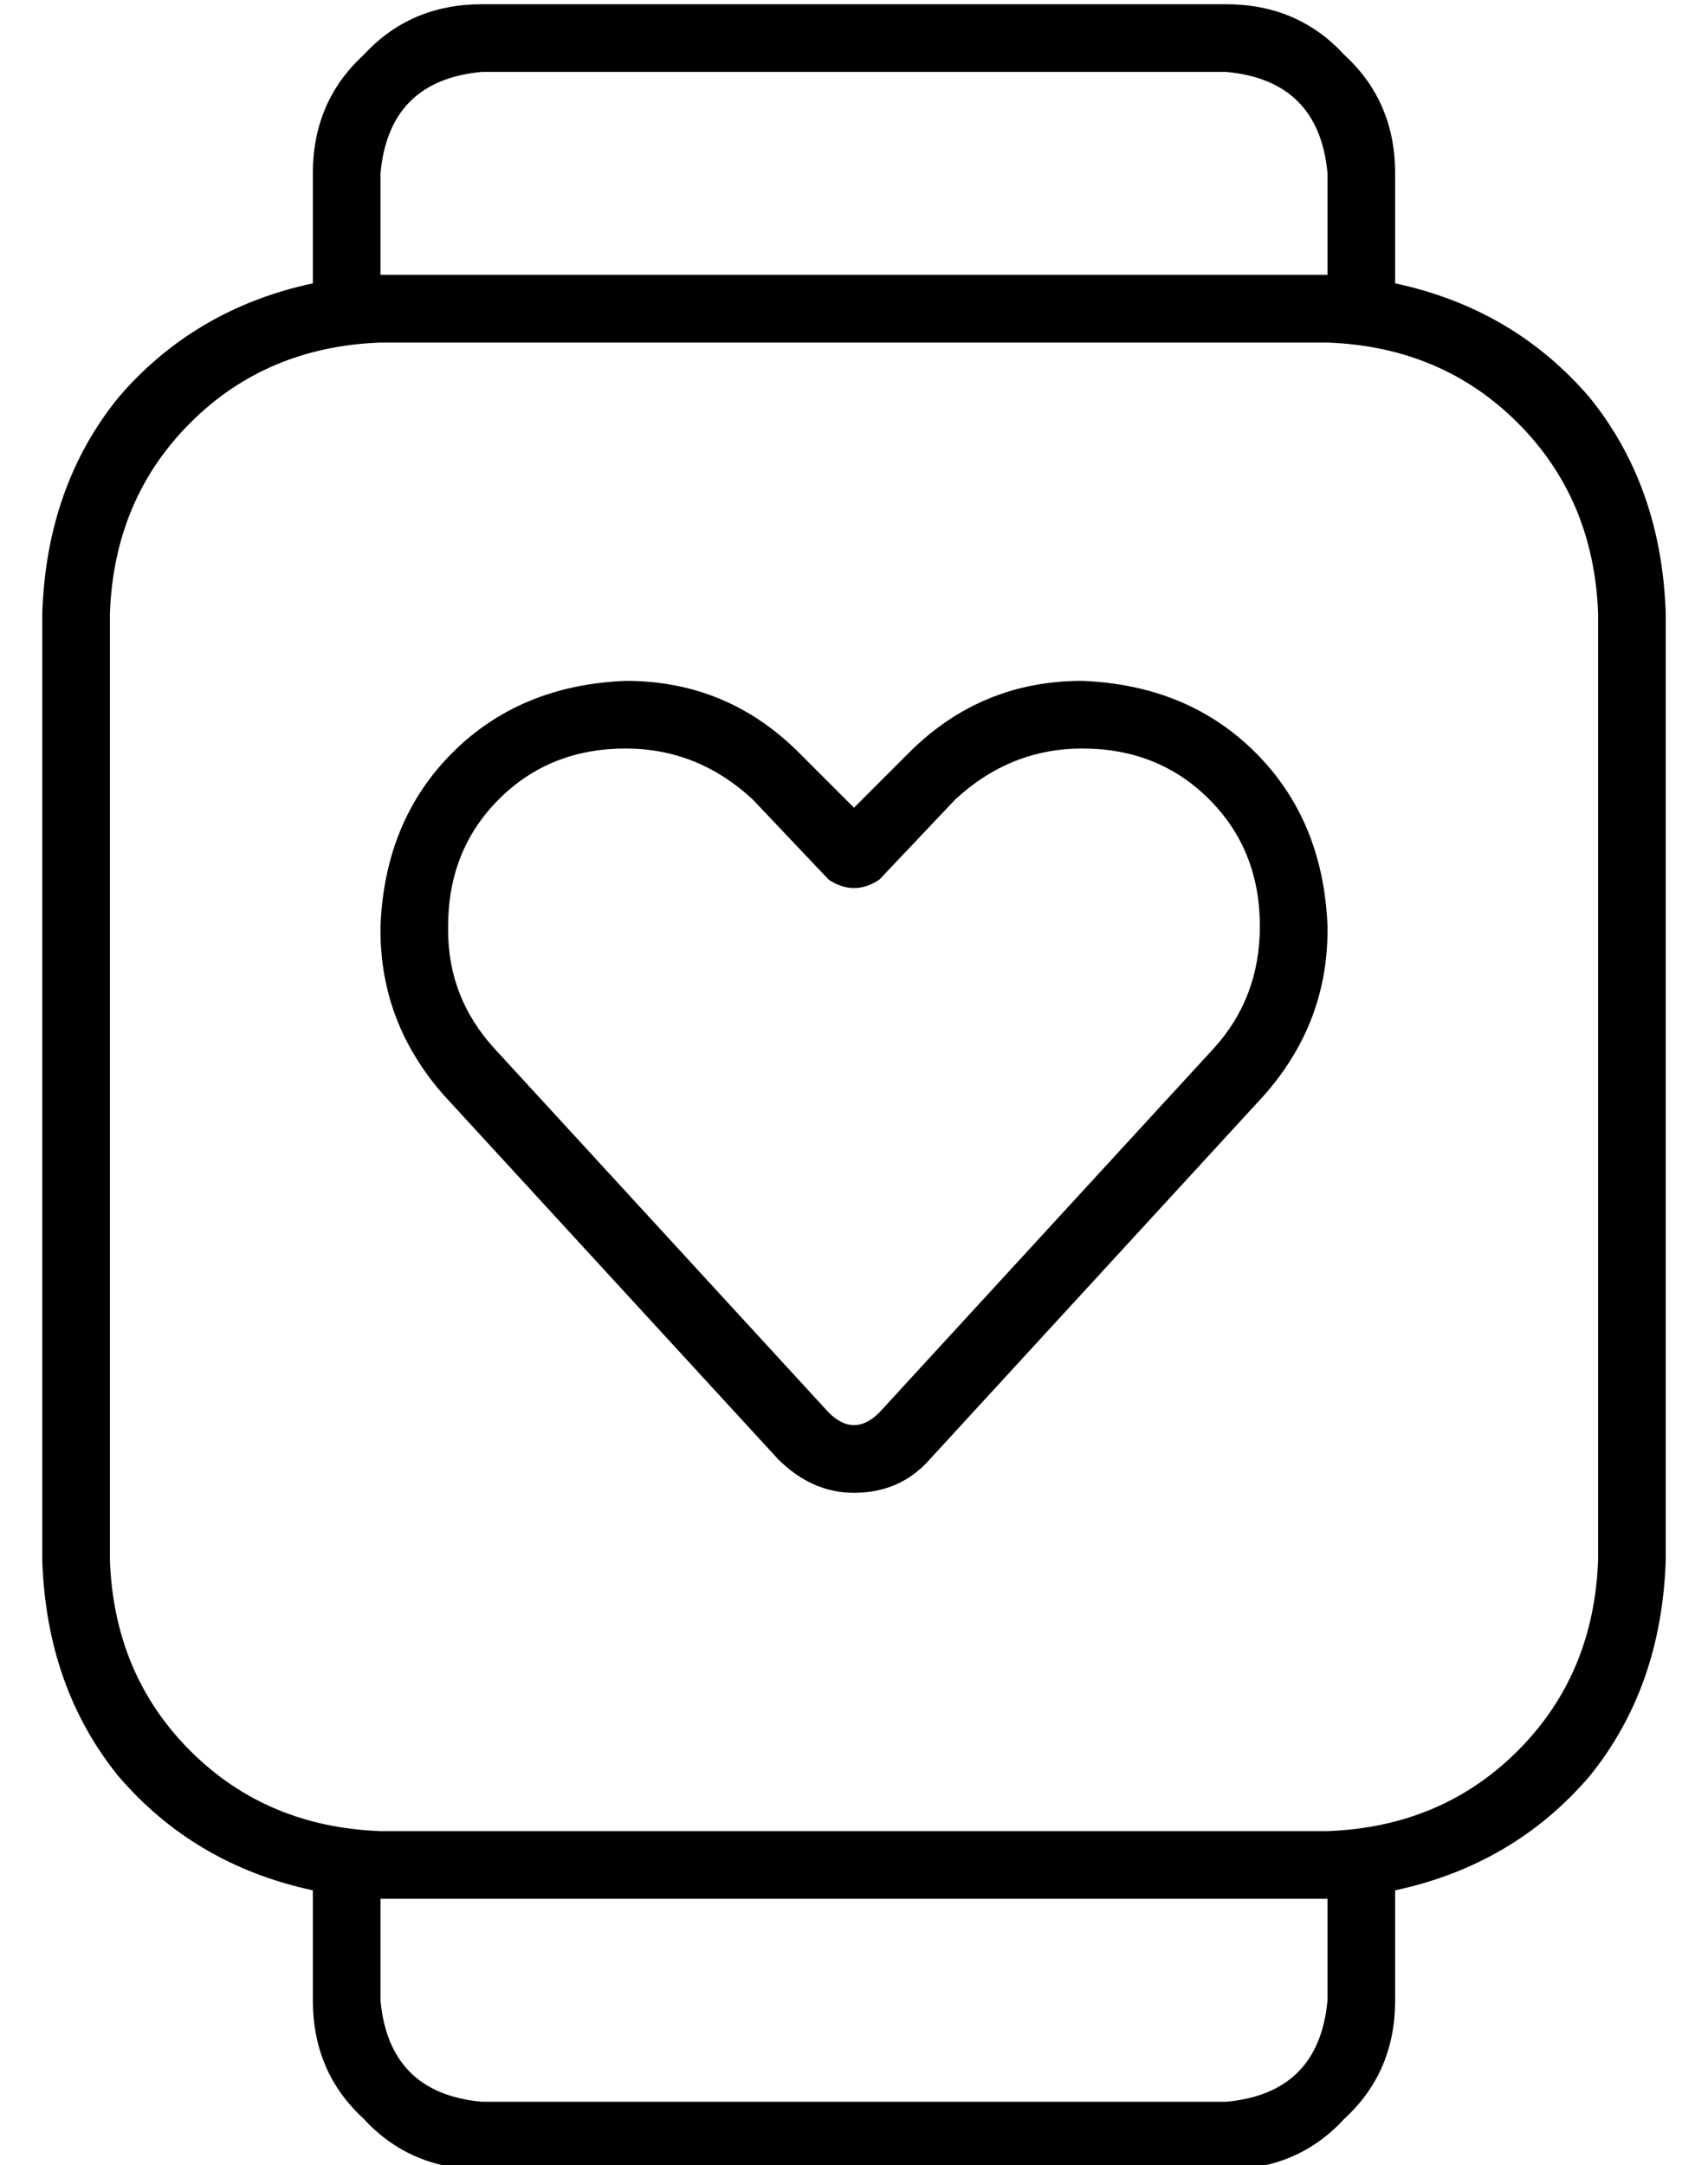 <?xml version="1.0" standalone="no"?>
<!DOCTYPE svg PUBLIC "-//W3C//DTD SVG 1.1//EN" "http://www.w3.org/Graphics/SVG/1.1/DTD/svg11.dtd" >
<svg xmlns="http://www.w3.org/2000/svg" xmlns:xlink="http://www.w3.org/1999/xlink" version="1.1" viewBox="-10 -40 404 512">
   <path fill="currentColor"
d="M80 1v24v-24v24h224v0v-24v0q-2 -22 -24 -24h-176v0q-22 2 -24 24v0zM64 27v-26v26v-26q0 -17 12 -28q11 -12 28 -12h176v0q17 0 28 12q12 11 12 28v26v0q28 6 46 27q17 21 18 51v224v0q-1 30 -18 51q-18 21 -46 27v26v0q0 17 -12 28q-11 12 -28 12h-176v0q-17 0 -28 -12
q-12 -11 -12 -28v-26v0q-28 -6 -46 -27q-17 -21 -18 -51v-224v0q1 -30 18 -51q18 -21 46 -27v0zM80 433q2 22 24 24h176v0q22 -2 24 -24v-24v0h-224v0v24v0zM304 393q27 -1 45 -19v0v0q18 -18 19 -45v-224v0q-1 -27 -19 -45t-45 -19h-224v0q-27 1 -45 19t-19 45v224v0
q1 27 19 45t45 19v0v0h224v0zM96 179v1v-1v1q0 16 11 28l79 86v0q3 3 6 3t6 -3l79 -86v0q11 -12 11 -29v0v0q0 -18 -12 -30t-30 -12q-17 0 -30 12l-18 19v0q-3 2 -6 2t-6 -2l-18 -19v0q-13 -12 -30 -12q-18 0 -30 12t-12 30v0zM138 121q24 0 41 17l13 13v0l13 -13v0
q17 -17 41 -17q25 1 41 17t17 41v1v0q0 22 -15 39l-79 86v0q-7 8 -18 8q-10 0 -18 -8l-79 -86v0q-15 -17 -15 -39v-1v0q1 -25 17 -41t41 -17v0z" />
</svg>
